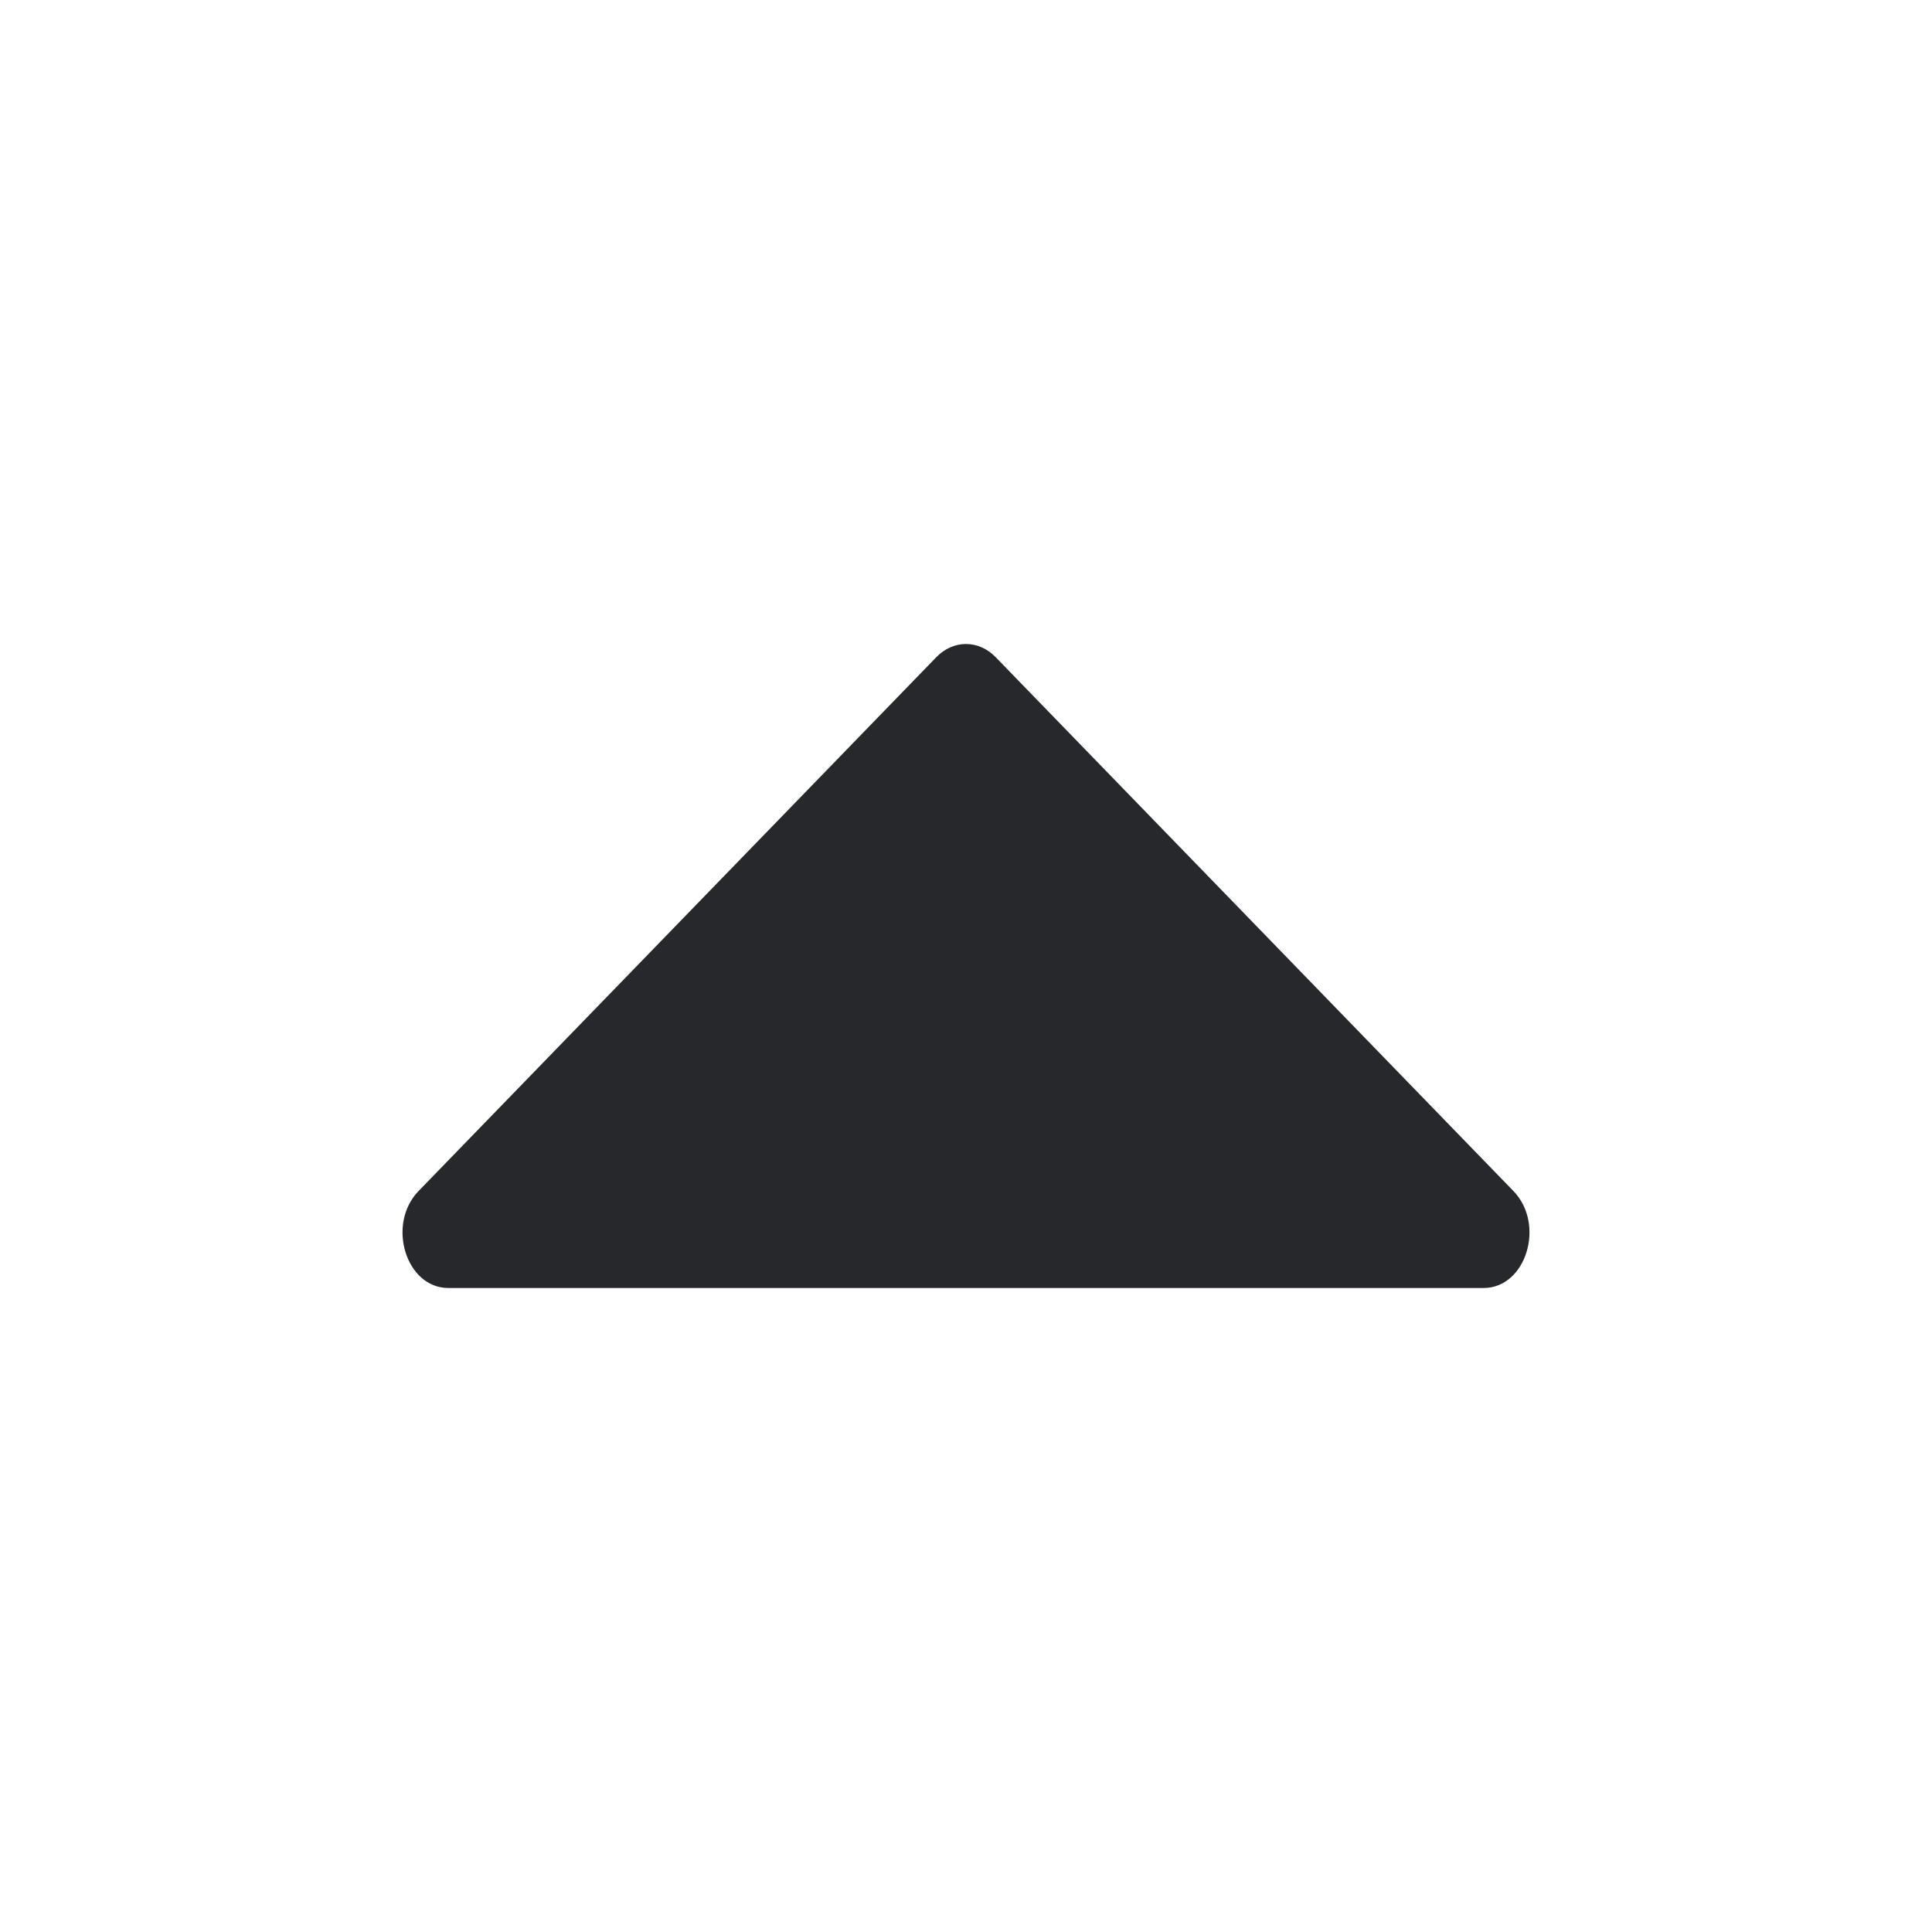 <svg width="24" height="24" viewBox="0 0 24 24" fill="none" xmlns="http://www.w3.org/2000/svg">
<path d="M12.37 8.165L18.8 14.795C19.201 15.209 18.958 16 18.43 16H5.57C5.042 16 4.799 15.209 5.2 14.795L11.63 8.165C11.843 7.945 12.157 7.945 12.37 8.165Z" fill="#26282B"/>
</svg>
